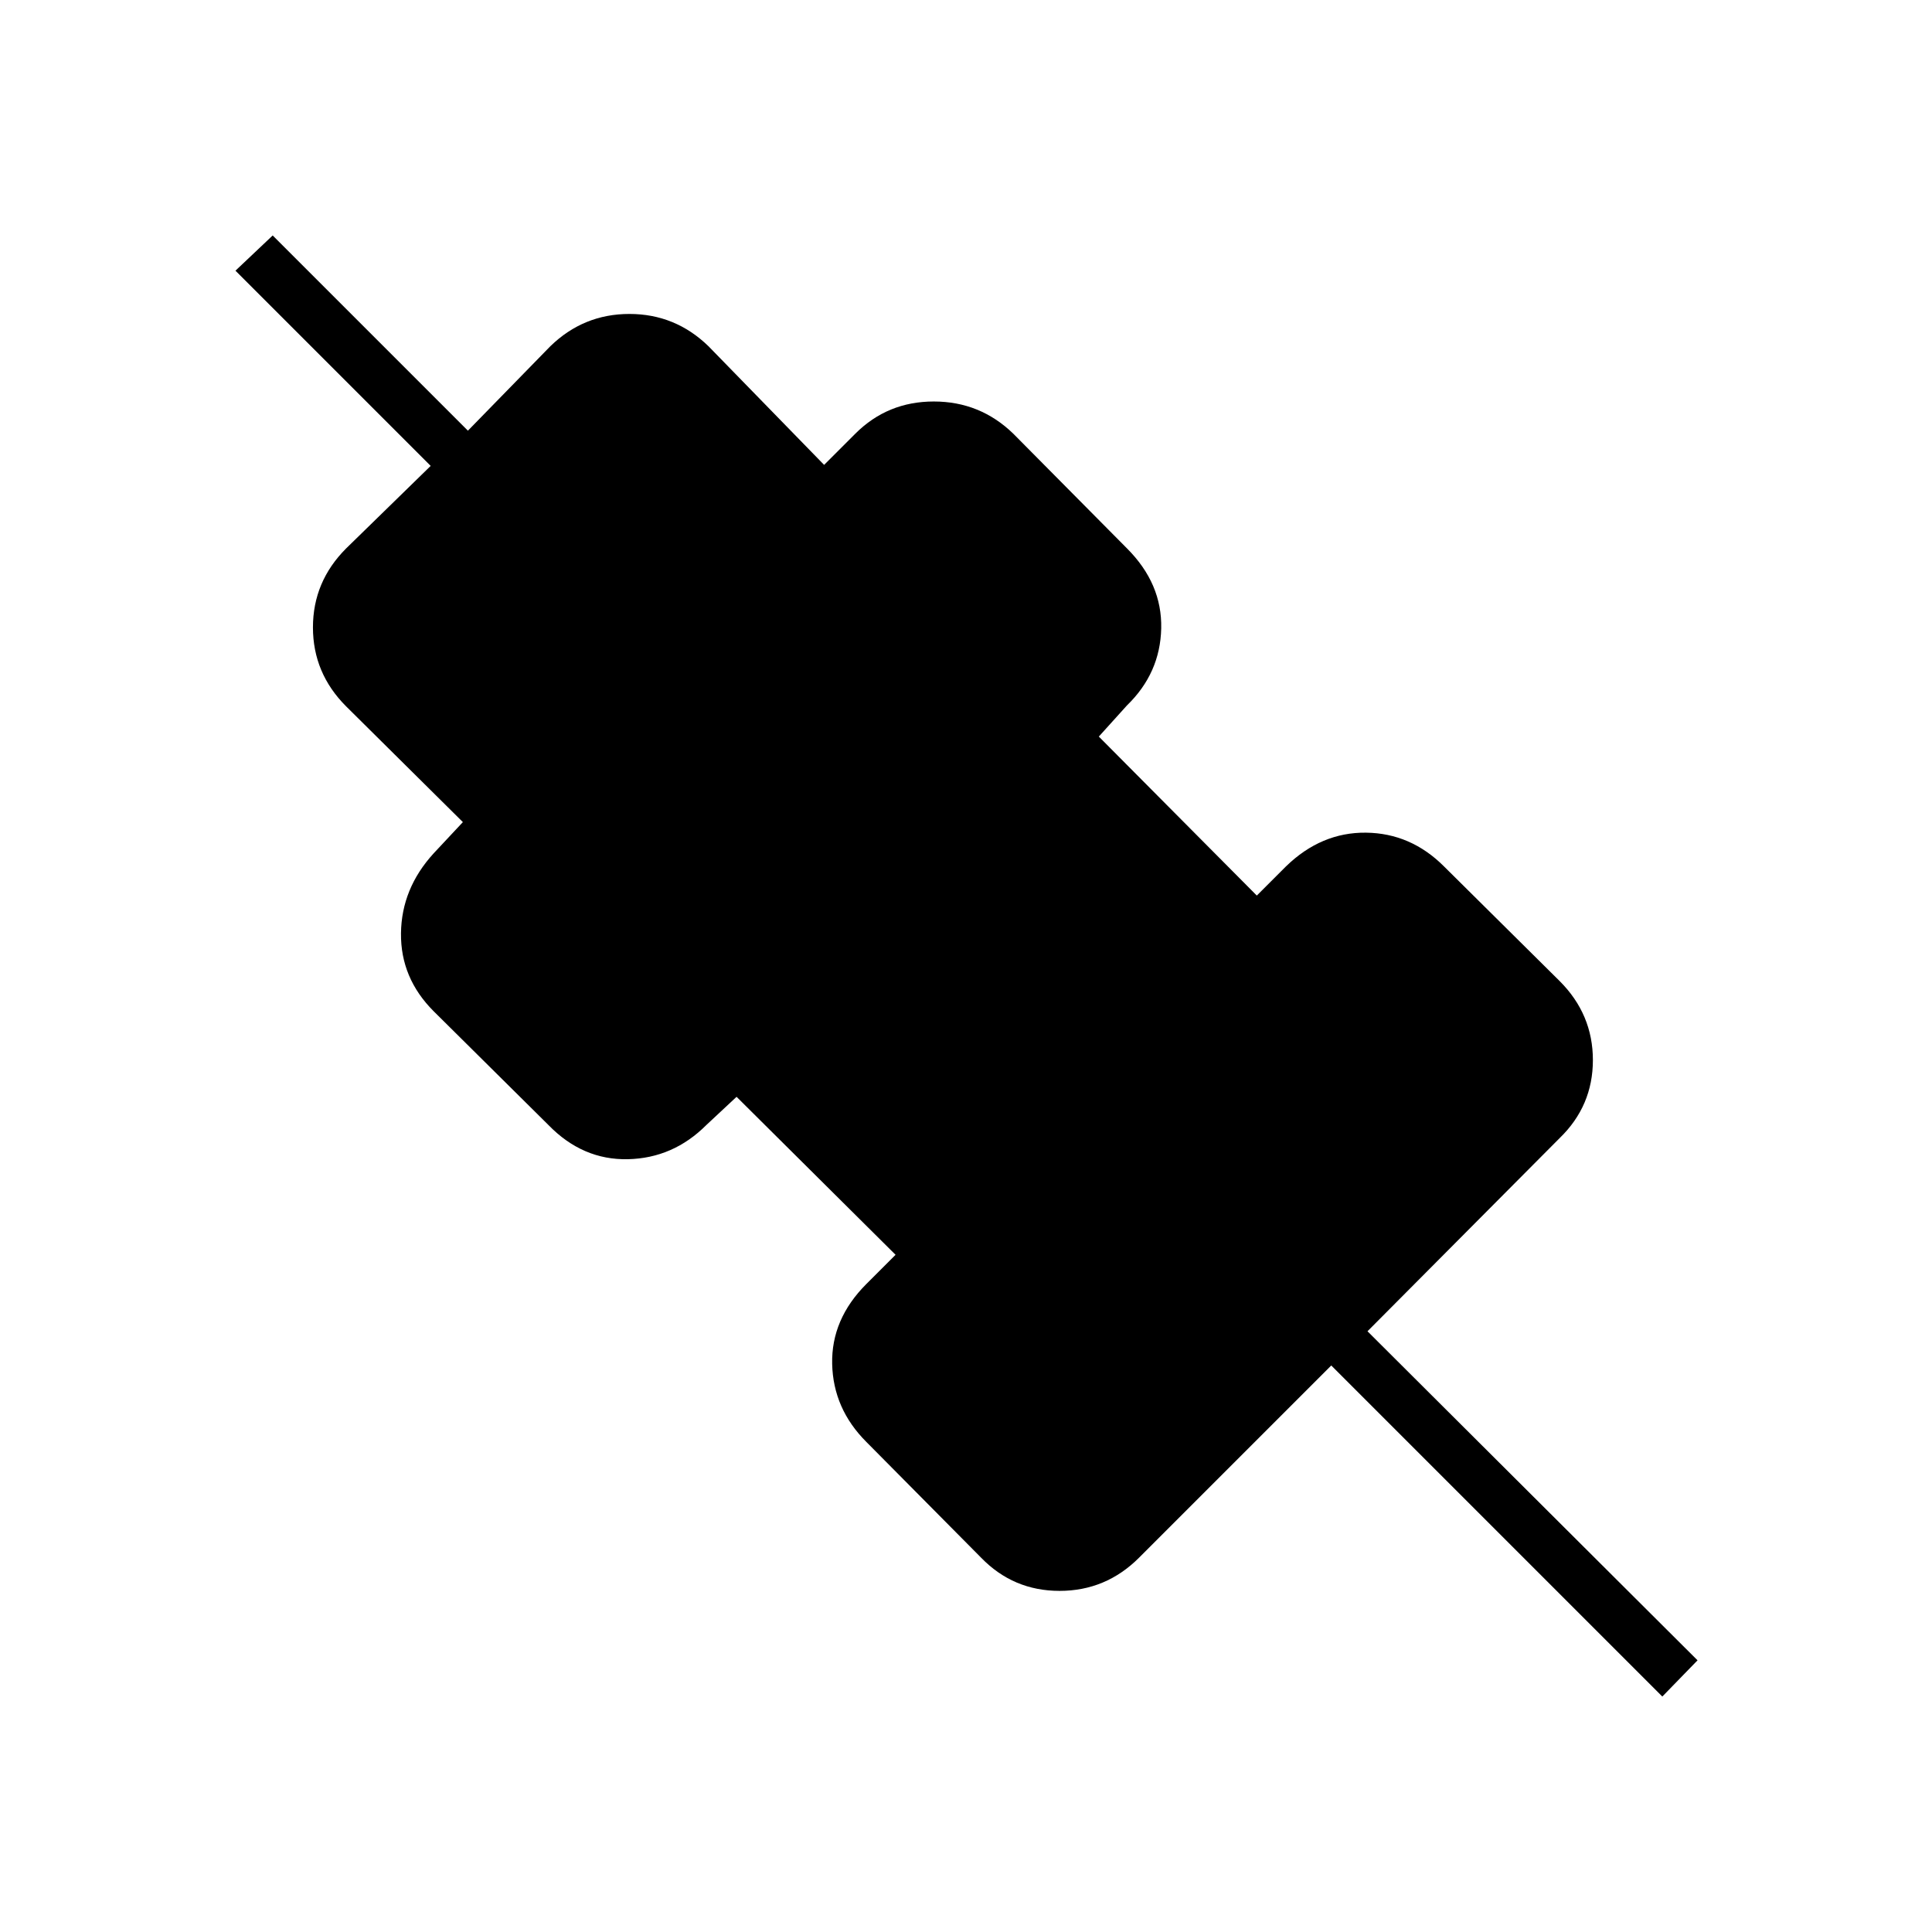 <svg xmlns="http://www.w3.org/2000/svg" height="24" viewBox="0 -960 960 960" width="24"><path d="M826-117 661.5-281.5 566-186q-16.5 16.5-39.5 16.5t-39-16.5l-57-57.5q-16.5-16.5-17-38.75t17-39.75l14.5-14.5-79-78.5-15 14q-16.5 16.5-39 17t-39.5-17l-57-56.5Q199-474 199.25-496.25T215.5-536l14.5-15.5-58-57.5q-16.5-16.5-16.5-39.25T172-687.5l42-41-97-97 18.5-17.5 97 97 41-42q16.5-16 39.25-16T352-788l57.5 59 15.5-15.5q16-16 39-16t39.5 16l56.5 57q17.5 17.5 17 39.75t-17 38.25L546-594l78.5 79 14.5-14.5q17.5-17 39.75-16.75t38.75 16.75l57.5 57q16.5 16.5 16.5 39.25T775-394.5l-95.5 96 164 163.5-17.5 18Z"/></svg>